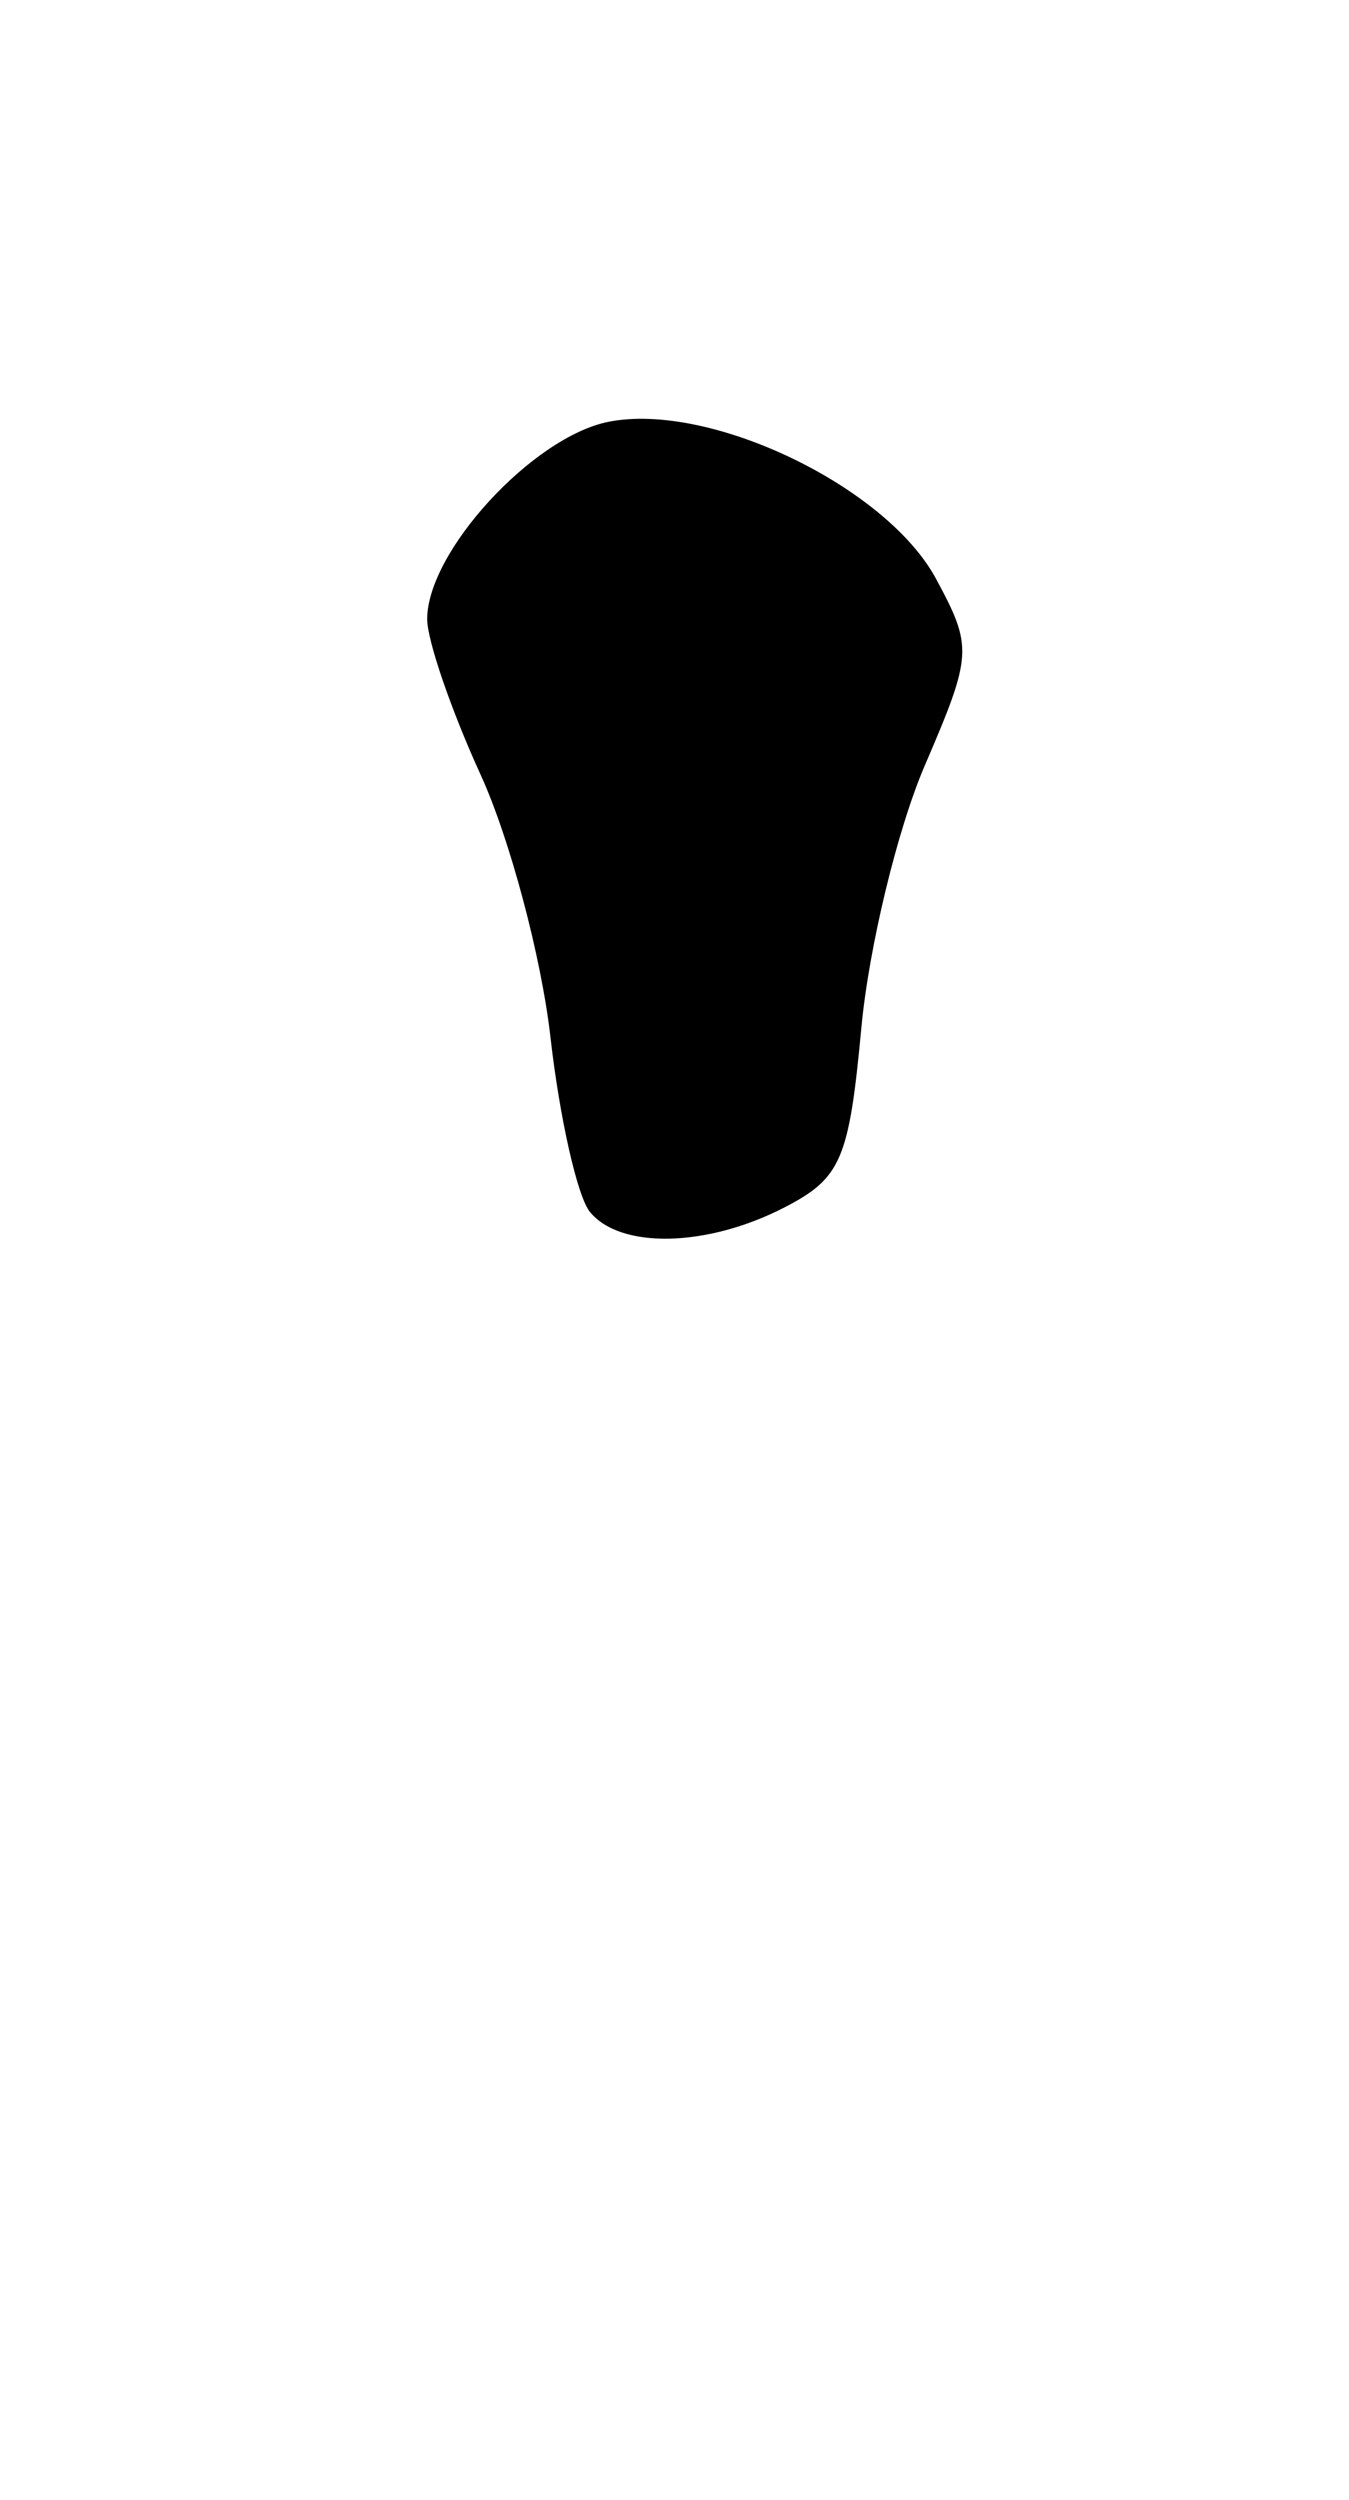 <?xml version="1.0" encoding="UTF-8" standalone="no"?>
<!-- Created with Inkscape (http://www.inkscape.org/) -->

<svg
   xmlns:dc="http://purl.org/dc/elements/1.1/"
   xmlns:cc="http://creativecommons.org/ns#"
   xmlns:rdf="http://www.w3.org/1999/02/22-rdf-syntax-ns#"
   xmlns:svg="http://www.w3.org/2000/svg"
   xmlns="http://www.w3.org/2000/svg"
   xmlns:sodipodi="http://sodipodi.sourceforge.net/DTD/sodipodi-0.dtd"
   xmlns:inkscape="http://www.inkscape.org/namespaces/inkscape"
   id="svg5714"
   version="1.1"
   inkscape:version="0.48.5 r10040"
   width="540"
   height="1000"
   sodipodi:docname="singlequote.svg">
  <defs
     id="defs5718" />
  <sodipodi:namedview
     pagecolor="#ffffff"
     bordercolor="#666666"
     borderopacity="1"
     objecttolerance="10"
     gridtolerance="10"
     guidetolerance="10"
     inkscape:pageopacity="0"
     inkscape:pageshadow="2"
     inkscape:window-width="1100"
     inkscape:window-height="802"
     id="namedview5716"
     showgrid="false"
     inkscape:zoom="2.1261261"
     inkscape:cx="30"
     inkscape:cy="55.499999"
     inkscape:window-x="0"
     inkscape:window-y="0"
     inkscape:window-maximized="0"
     inkscape:current-layer="svg5714" />
  <path
     style="fill:#000000"
     d="M 236.105,484.75 C 231.1,478.562 224.015,447.183 220.36,415.019 216.705,382.854 204.104,335.526 192.357,309.845 180.611,284.165 171,256.189 171,247.676 c 0,-26.948 42.202,-72.867 72.548,-78.936 40.498,-8.1 111.204,25.777 131.167,62.846 14.729,27.35 14.549,30.305 -4.553,74.708 -10.938,25.427 -22.355,72.647 -25.37,104.933 -4.917,52.652 -8.079,60.045 -30.69,71.737 -30.974,16.017 -65.841,16.816 -77.998,1.786 z"
     id="path5724"
     inkscape:connector-curvature="0" />
</svg>
